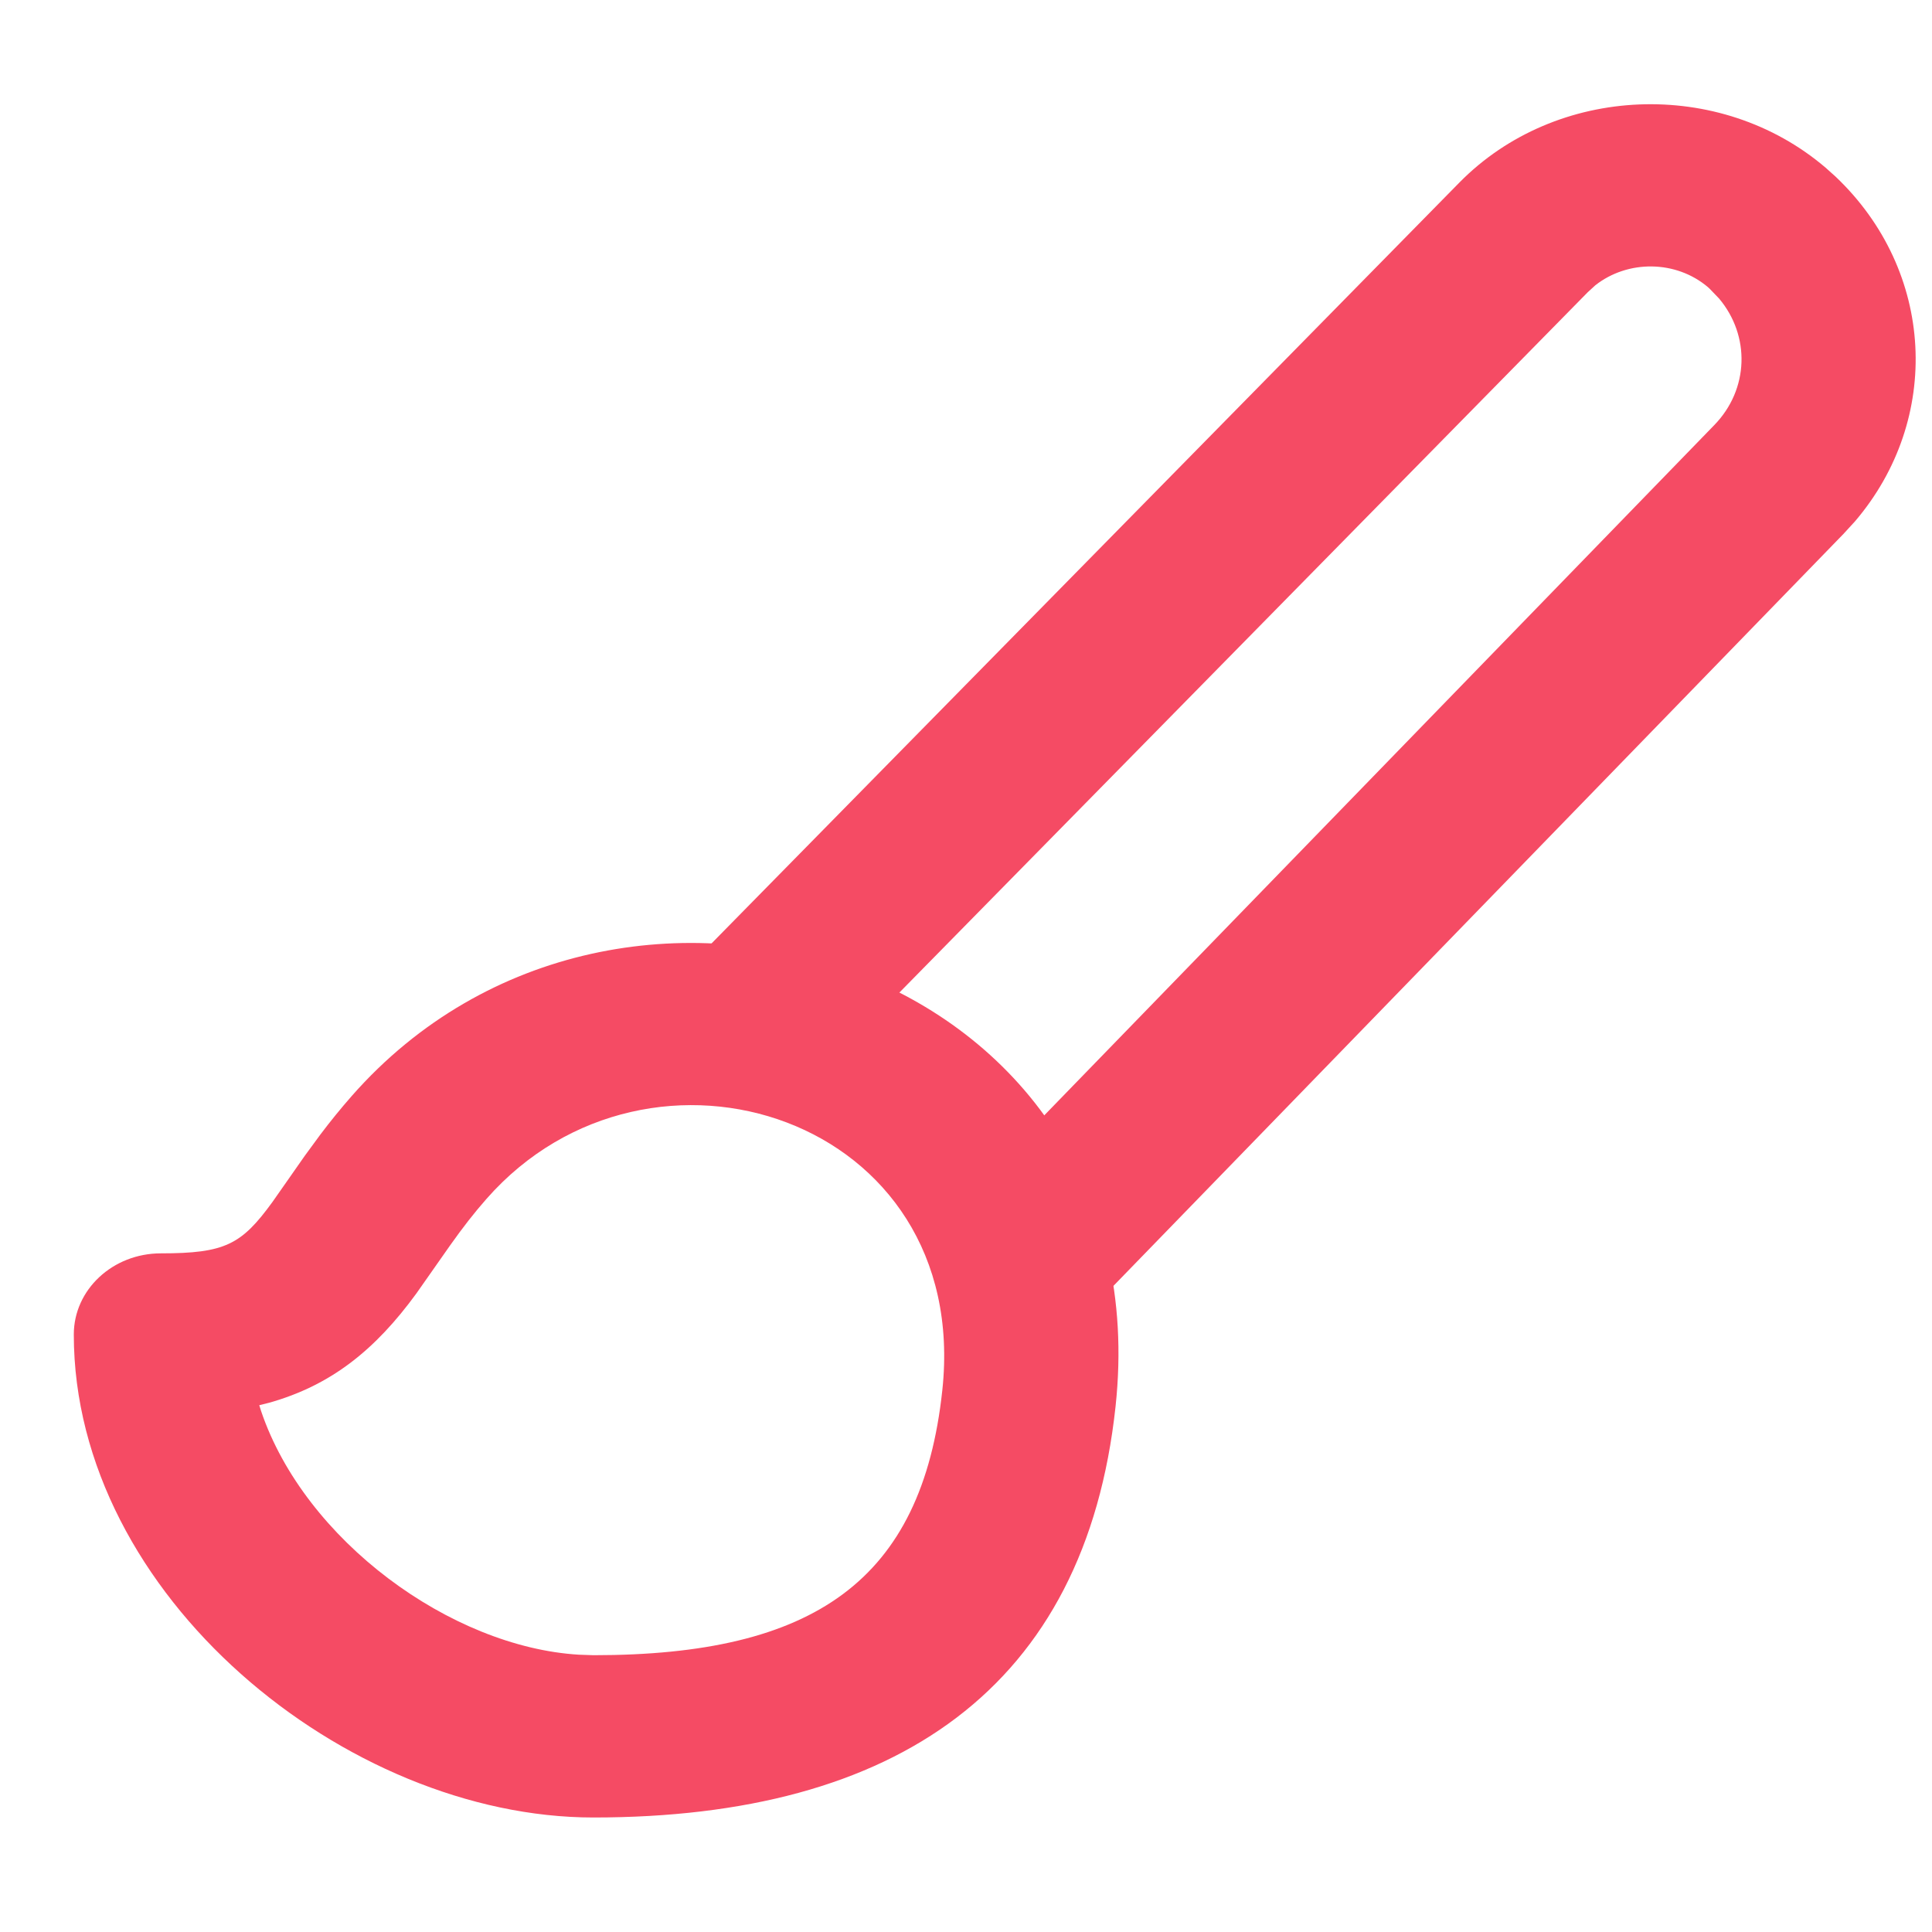 <svg width="15" height="15" viewBox="0 0 15 15" fill="none" xmlns="http://www.w3.org/2000/svg">
<path fill-rule="evenodd" clip-rule="evenodd" d="M2.732 8.508C2.646 8.606 2.567 8.703 2.487 8.809L2.366 8.974C2.331 9.023 2.157 9.274 2.114 9.334C1.875 9.662 1.749 9.731 1.249 9.731C0.875 9.731 0.573 10.013 0.573 10.361C0.573 12.388 2.688 14.111 4.607 14.111C6.96 14.111 8.426 13.104 8.661 10.921C9.03 7.5 4.813 6.143 2.732 8.508ZM7.316 10.795C7.157 12.274 6.317 12.851 4.608 12.851L4.494 12.847C3.499 12.787 2.366 11.958 2.027 10.955L2.013 10.91L2.089 10.891C2.57 10.756 2.913 10.481 3.233 10.042L3.494 9.67C3.594 9.529 3.681 9.417 3.778 9.307C5.045 7.867 7.545 8.672 7.316 10.795Z" fill="#F54B64"/>
<path fill-rule="evenodd" clip-rule="evenodd" d="M11.33 1.418C12.081 0.654 13.354 0.602 14.174 1.302L14.251 1.371C15.024 2.104 15.08 3.255 14.401 4.049L14.312 4.146L8.519 10.113C8.269 10.371 7.842 10.391 7.565 10.157C7.309 9.942 7.271 9.586 7.464 9.33L7.517 9.268L13.309 3.301C13.58 3.023 13.59 2.607 13.347 2.318L13.274 2.242L13.261 2.23C13.012 2.018 12.637 2.017 12.386 2.215L12.327 2.269L6.469 8.229C6.216 8.485 5.789 8.503 5.514 8.268C5.26 8.051 5.224 7.695 5.418 7.44L5.472 7.378L11.33 1.418Z" fill="#F54B64"/>
</svg>
